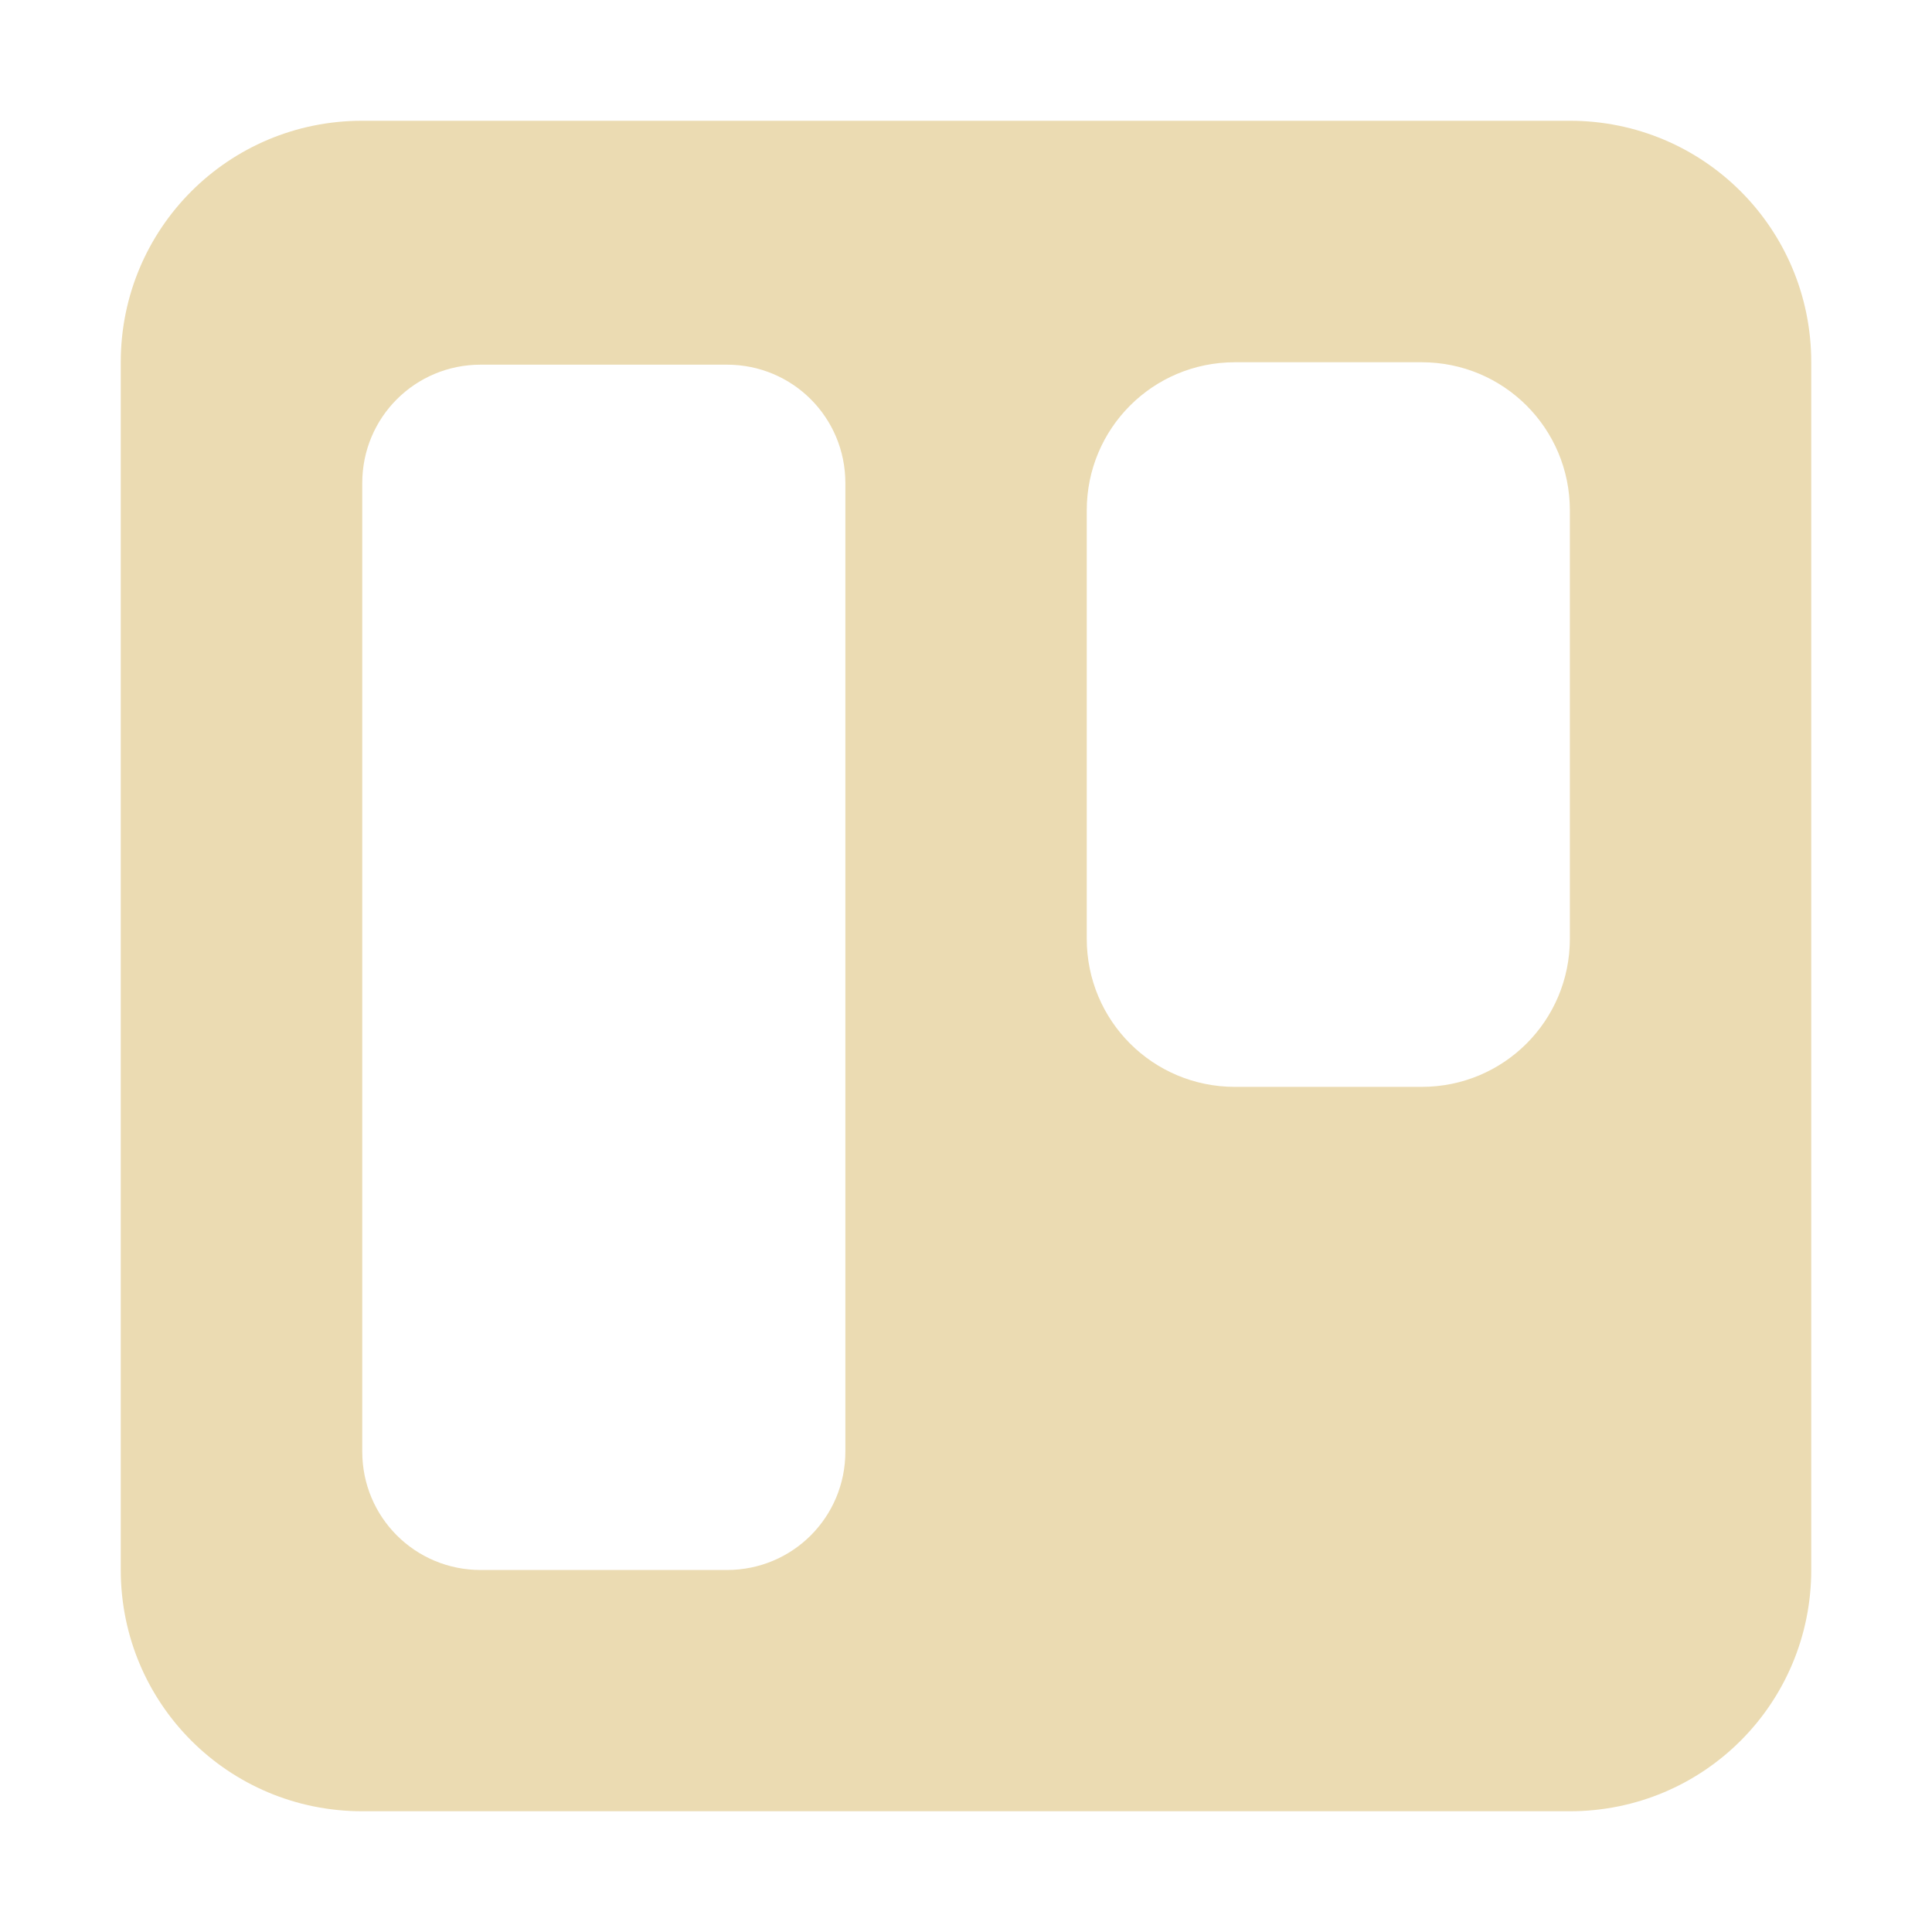 <svg width="16" height="16" version="1.1" xmlns="http://www.w3.org/2000/svg">
  <defs>
    <style type="text/css" id="current-color-scheme">.ColorScheme-Text { color:#ebdbb2; } .ColorScheme-Highlight { color:#458588; }</style>
  </defs>
  <path class="ColorScheme-Text" fill="currentColor" d="m3 1c-1.108 0-2 0.892-2 2v10c0 1.108 0.892 2 2 2h10c1.108 0 2-0.892 2-2v-10c0-1.108-0.892-2-2-2zm0.981 2.02h2.039c0.544 0 0.981 0.437 0.981 0.981v8.02c0 0.544-0.437 0.981-0.981 0.981h-2.039c-0.544 0-0.981-0.437-0.981-0.981v-8.02c0-0.544 0.437-0.981 0.981-0.981zm6.246-0.02h1.547c0.679 0 1.227 0.547 1.227 1.227v3.547c0 0.679-0.547 1.227-1.227 1.227h-1.547c-0.679 0-1.227-0.547-1.227-1.227v-3.547c0-0.679 0.547-1.227 1.227-1.227z"/>
</svg>
